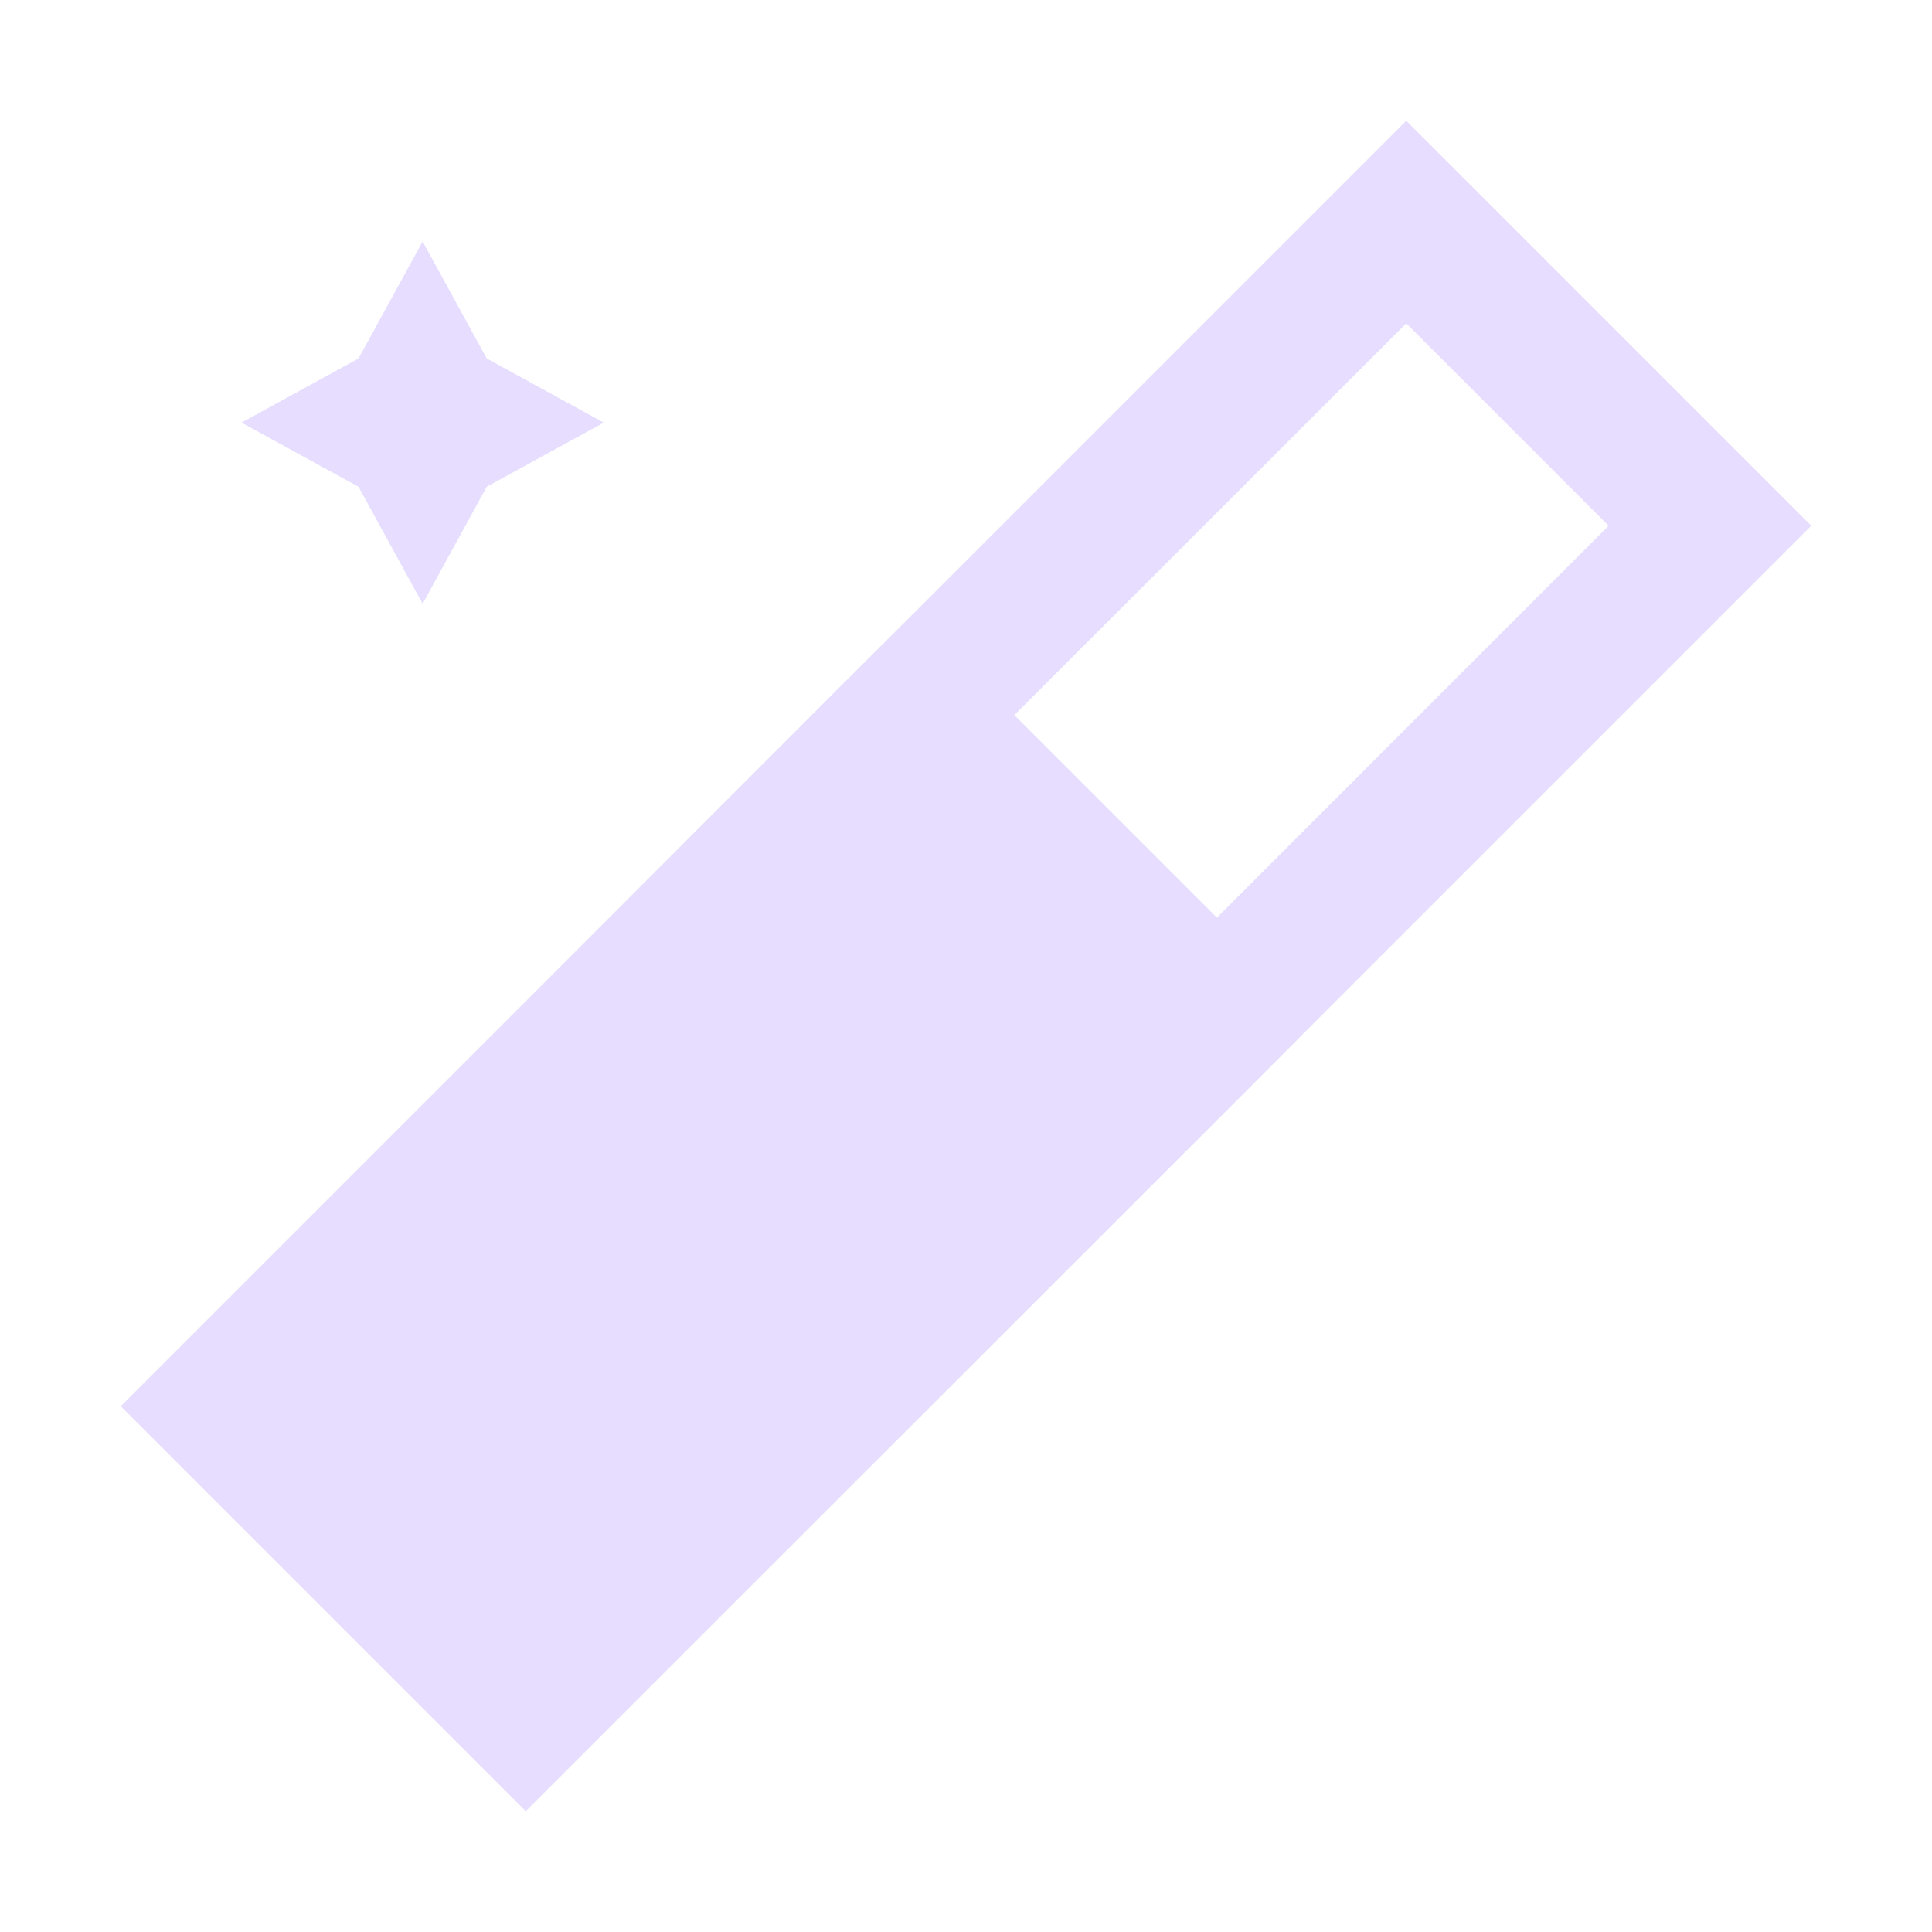 <svg height="16" viewBox="0 0 16 16" width="16" xmlns="http://www.w3.org/2000/svg">
  <path d="m11.646 1-4.084 4.084-.584.582-2.332 2.334-1.75 1.75-.584.584-1.312 1.312 3.354 3.354 1.312-1.312.584-.584 4.084-4.082.582-.584 4.084-4.084zm-8.146 1-.531.969-.969.531.969.531.531.969.531-.969.969-.531-.969-.531zm8.146.678 1.676 1.676-3.244 3.246-1.678-1.678z" fill="#e6ddff"/>
</svg>
